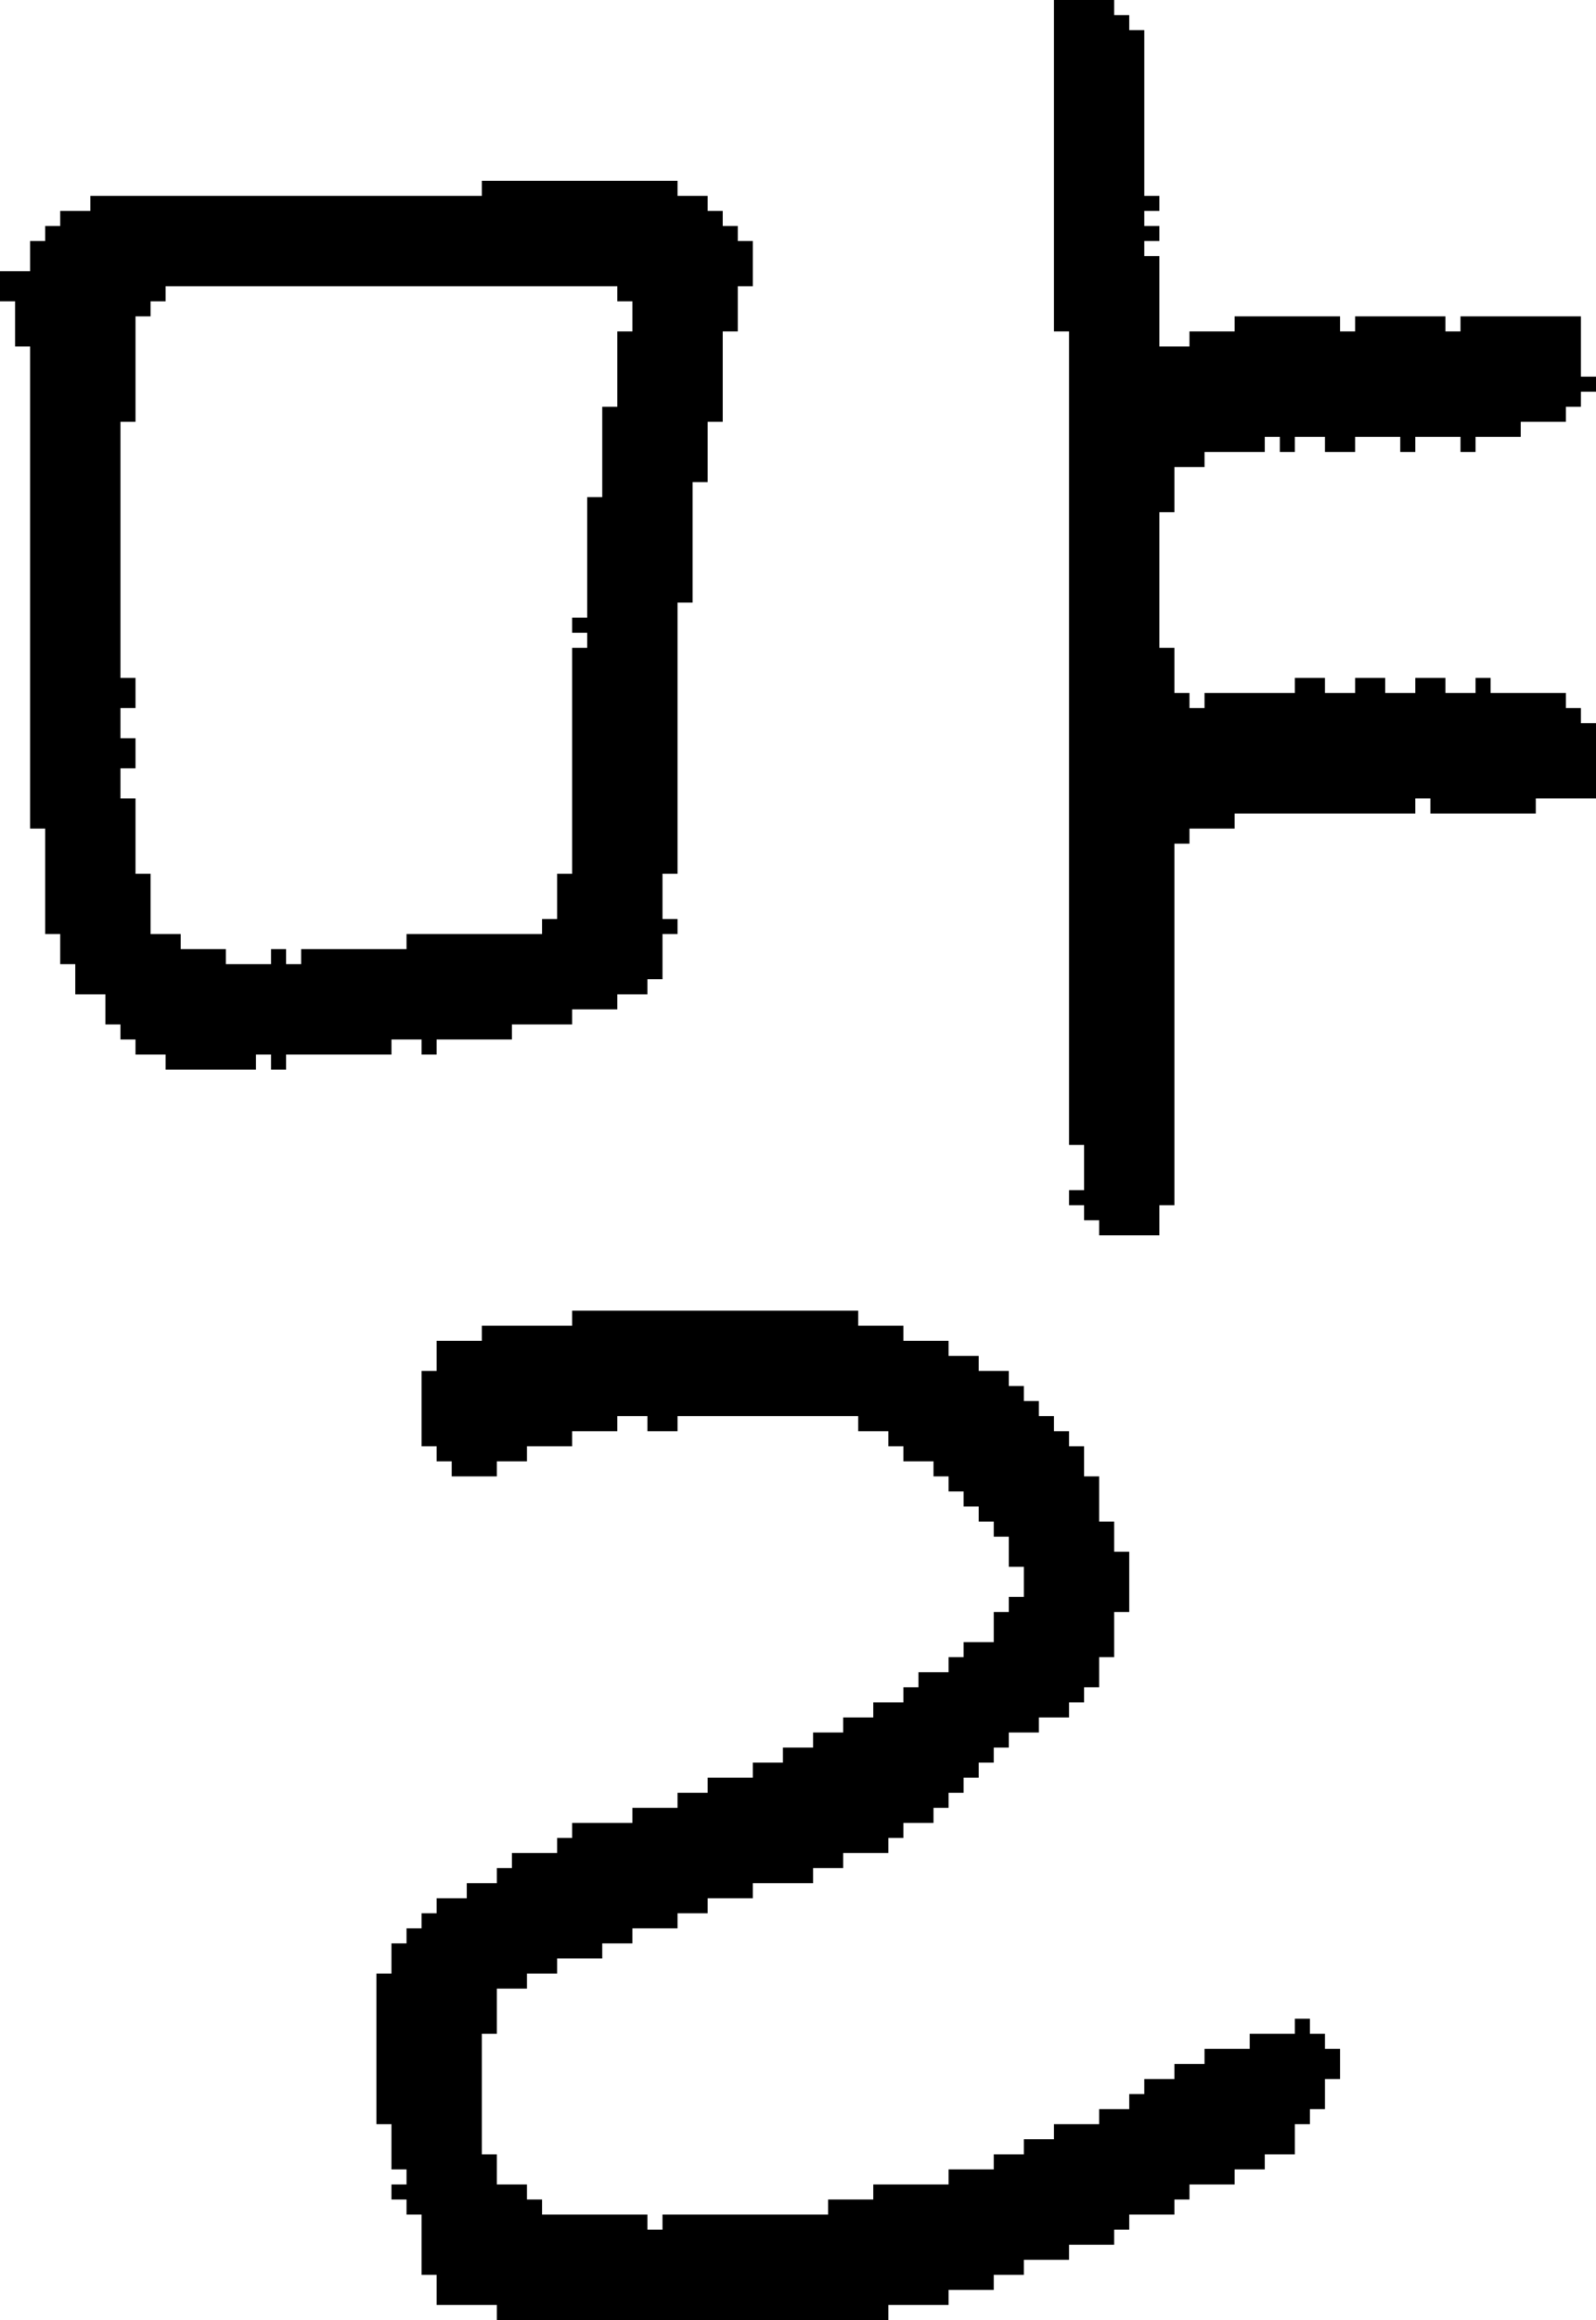 <?xml version="1.0" encoding="UTF-8" standalone="no"?>
<!DOCTYPE svg PUBLIC "-//W3C//DTD SVG 1.1//EN" 
  "http://www.w3.org/Graphics/SVG/1.1/DTD/svg11.dtd">
<svg width="106" height="154"
     xmlns="http://www.w3.org/2000/svg" version="1.1">
 <path d="  M 3,62  L 4,62  L 4,64  L 5,64  L 5,66  L 7,66  L 7,68  L 8,68  L 8,69  L 9,69  L 9,70  L 11,70  L 11,71  L 17,71  L 17,70  L 18,70  L 18,71  L 19,71  L 19,70  L 26,70  L 26,69  L 28,69  L 28,70  L 29,70  L 29,69  L 34,69  L 34,68  L 38,68  L 38,67  L 41,67  L 41,66  L 43,66  L 43,65  L 44,65  L 44,62  L 45,62  L 45,61  L 44,61  L 44,58  L 45,58  L 45,40  L 46,40  L 46,32  L 47,32  L 47,28  L 48,28  L 48,22  L 49,22  L 49,19  L 50,19  L 50,16  L 49,16  L 49,15  L 48,15  L 48,14  L 47,14  L 47,13  L 45,13  L 45,12  L 32,12  L 32,13  L 6,13  L 6,14  L 4,14  L 4,15  L 3,15  L 3,16  L 2,16  L 2,18  L 0,18  L 0,20  L 1,20  L 1,23  L 2,23  L 2,55  L 3,55  Z  M 42,22  L 41,22  L 41,27  L 40,27  L 40,33  L 39,33  L 39,41  L 38,41  L 38,42  L 39,42  L 39,43  L 38,43  L 38,58  L 37,58  L 37,61  L 36,61  L 36,62  L 27,62  L 27,63  L 20,63  L 20,64  L 19,64  L 19,63  L 18,63  L 18,64  L 15,64  L 15,63  L 12,63  L 12,62  L 10,62  L 10,58  L 9,58  L 9,53  L 8,53  L 8,51  L 9,51  L 9,49  L 8,49  L 8,47  L 9,47  L 9,45  L 8,45  L 8,28  L 9,28  L 9,21  L 10,21  L 10,20  L 11,20  L 11,19  L 41,19  L 41,20  L 42,20  Z  " style="fill:rgb(0, 0, 0); fill-opacity:1.000; stroke:none;" />
 <path d="  M 26,131  L 25,131  L 25,141  L 26,141  L 26,144  L 27,144  L 27,145  L 26,145  L 26,146  L 27,146  L 27,147  L 28,147  L 28,151  L 29,151  L 29,153  L 33,153  L 33,154  L 59,154  L 59,153  L 63,153  L 63,152  L 66,152  L 66,151  L 68,151  L 68,150  L 71,150  L 71,149  L 74,149  L 74,148  L 75,148  L 75,147  L 78,147  L 78,146  L 79,146  L 79,145  L 82,145  L 82,144  L 84,144  L 84,143  L 86,143  L 86,141  L 87,141  L 87,140  L 88,140  L 88,138  L 89,138  L 89,136  L 88,136  L 88,135  L 87,135  L 87,134  L 86,134  L 86,135  L 83,135  L 83,136  L 80,136  L 80,137  L 78,137  L 78,138  L 76,138  L 76,139  L 75,139  L 75,140  L 73,140  L 73,141  L 70,141  L 70,142  L 68,142  L 68,143  L 66,143  L 66,144  L 63,144  L 63,145  L 58,145  L 58,146  L 55,146  L 55,147  L 44,147  L 44,148  L 43,148  L 43,147  L 36,147  L 36,146  L 35,146  L 35,145  L 33,145  L 33,143  L 32,143  L 32,135  L 33,135  L 33,132  L 35,132  L 35,131  L 37,131  L 37,130  L 40,130  L 40,129  L 42,129  L 42,128  L 45,128  L 45,127  L 47,127  L 47,126  L 50,126  L 50,125  L 54,125  L 54,124  L 56,124  L 56,123  L 59,123  L 59,122  L 60,122  L 60,121  L 62,121  L 62,120  L 63,120  L 63,119  L 64,119  L 64,118  L 65,118  L 65,117  L 66,117  L 66,116  L 67,116  L 67,115  L 69,115  L 69,114  L 71,114  L 71,113  L 72,113  L 72,112  L 73,112  L 73,110  L 74,110  L 74,107  L 75,107  L 75,103  L 74,103  L 74,101  L 73,101  L 73,98  L 72,98  L 72,96  L 71,96  L 71,95  L 70,95  L 70,94  L 69,94  L 69,93  L 68,93  L 68,92  L 67,92  L 67,91  L 65,91  L 65,90  L 63,90  L 63,89  L 60,89  L 60,88  L 57,88  L 57,87  L 38,87  L 38,88  L 32,88  L 32,89  L 29,89  L 29,91  L 28,91  L 28,96  L 29,96  L 29,97  L 30,97  L 30,98  L 33,98  L 33,97  L 35,97  L 35,96  L 38,96  L 38,95  L 41,95  L 41,94  L 43,94  L 43,95  L 45,95  L 45,94  L 57,94  L 57,95  L 59,95  L 59,96  L 60,96  L 60,97  L 62,97  L 62,98  L 63,98  L 63,99  L 64,99  L 64,100  L 65,100  L 65,101  L 66,101  L 66,102  L 67,102  L 67,104  L 68,104  L 68,106  L 67,106  L 67,107  L 66,107  L 66,109  L 64,109  L 64,110  L 63,110  L 63,111  L 61,111  L 61,112  L 60,112  L 60,113  L 58,113  L 58,114  L 56,114  L 56,115  L 54,115  L 54,116  L 52,116  L 52,117  L 50,117  L 50,118  L 47,118  L 47,119  L 45,119  L 45,120  L 42,120  L 42,121  L 38,121  L 38,122  L 37,122  L 37,123  L 34,123  L 34,124  L 33,124  L 33,125  L 31,125  L 31,126  L 29,126  L 29,127  L 28,127  L 28,128  L 27,128  L 27,129  L 26,129  Z  " style="fill:rgb(0, 0, 0); fill-opacity:1.000; stroke:none;" />
 <path d="  M 76,17  L 76,16  L 77,16  L 77,15  L 76,15  L 76,14  L 77,14  L 77,13  L 76,13  L 76,2  L 75,2  L 75,1  L 74,1  L 74,0  L 70,0  L 70,22  L 71,22  L 71,76  L 72,76  L 72,79  L 71,79  L 71,80  L 72,80  L 72,81  L 73,81  L 73,82  L 77,82  L 77,80  L 78,80  L 78,56  L 79,56  L 79,55  L 82,55  L 82,54  L 94,54  L 94,53  L 95,53  L 95,54  L 102,54  L 102,53  L 106,53  L 106,48  L 105,48  L 105,47  L 104,47  L 104,46  L 99,46  L 99,45  L 98,45  L 98,46  L 96,46  L 96,45  L 94,45  L 94,46  L 92,46  L 92,45  L 90,45  L 90,46  L 88,46  L 88,45  L 86,45  L 86,46  L 80,46  L 80,47  L 79,47  L 79,46  L 78,46  L 78,43  L 77,43  L 77,34  L 78,34  L 78,31  L 80,31  L 80,30  L 84,30  L 84,29  L 85,29  L 85,30  L 86,30  L 86,29  L 88,29  L 88,30  L 90,30  L 90,29  L 93,29  L 93,30  L 94,30  L 94,29  L 97,29  L 97,30  L 98,30  L 98,29  L 101,29  L 101,28  L 104,28  L 104,27  L 105,27  L 105,26  L 106,26  L 106,25  L 105,25  L 105,21  L 97,21  L 97,22  L 96,22  L 96,21  L 90,21  L 90,22  L 89,22  L 89,21  L 82,21  L 82,22  L 79,22  L 79,23  L 77,23  L 77,17  Z  " style="fill:rgb(0, 0, 0); fill-opacity:1.000; stroke:none;" />
</svg>
